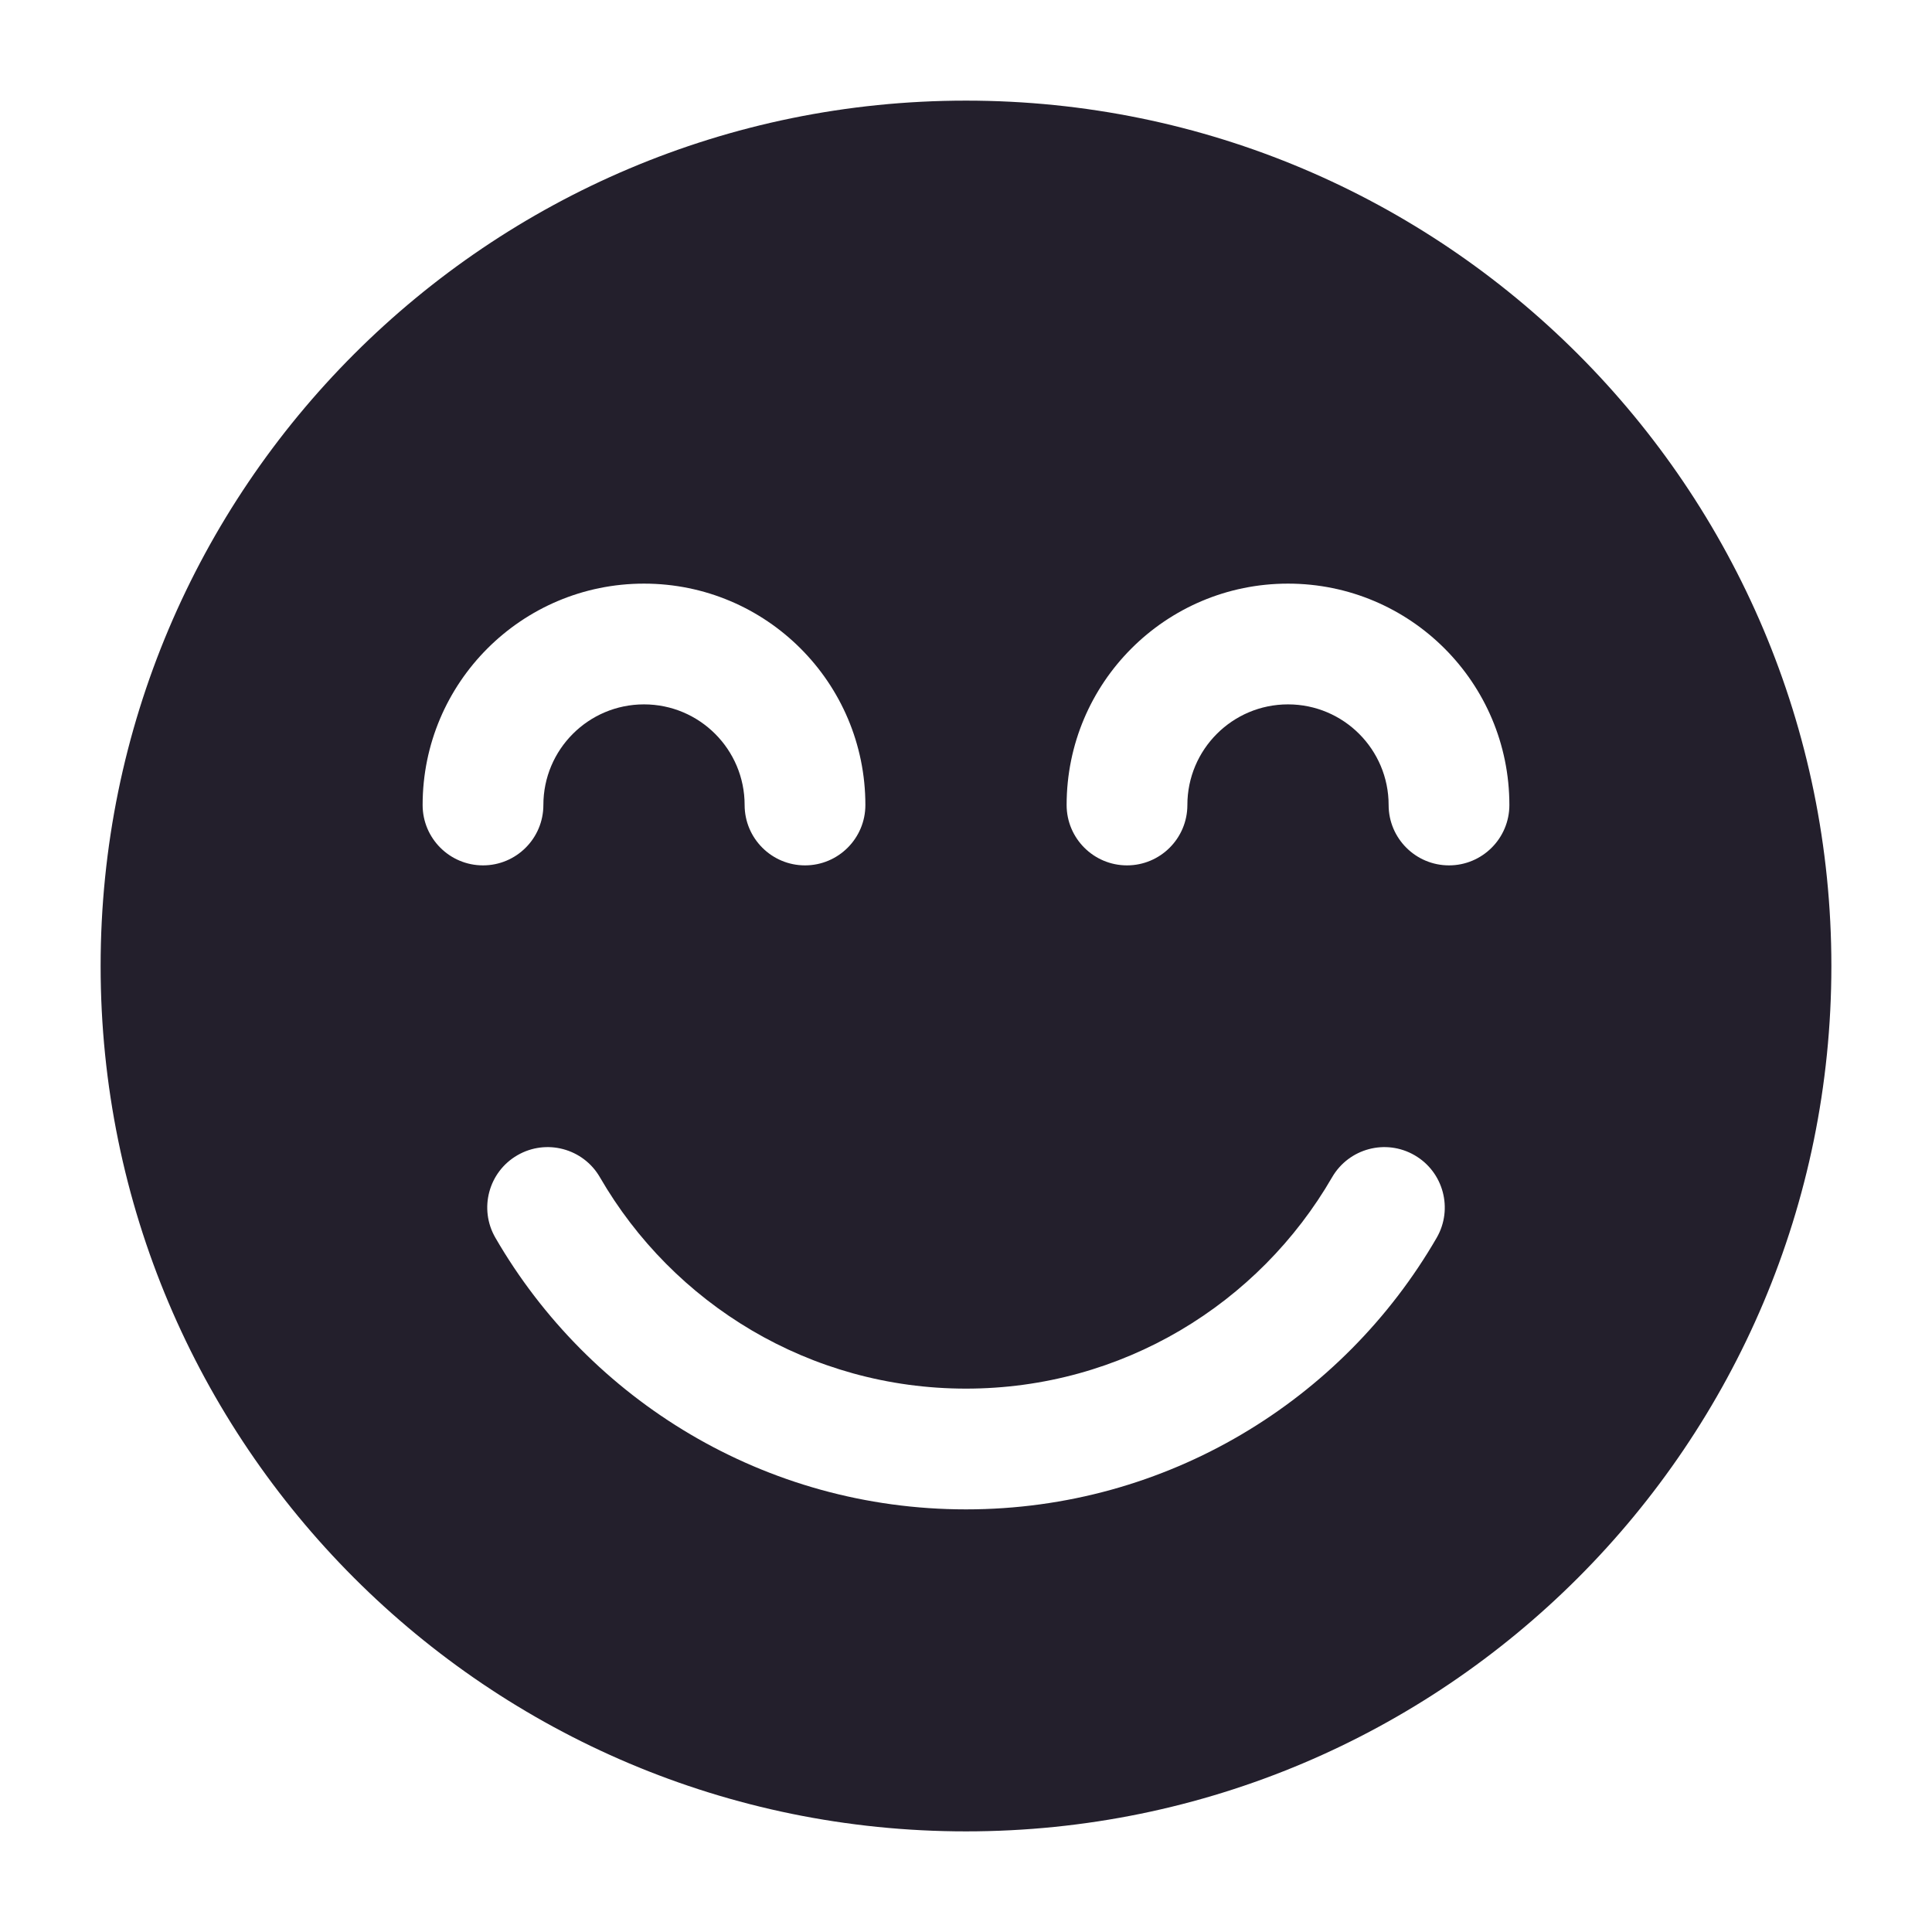 <svg width="24" height="24" viewBox="0 0 24 24" fill="none" xmlns="http://www.w3.org/2000/svg">
<path fill-rule="evenodd" clip-rule="evenodd" d="M1.25 12C1.25 6.063 6.063 1.25 12 1.25C17.937 1.25 22.75 6.063 22.75 12C22.75 17.937 17.937 22.75 12 22.75C6.063 22.75 1.25 17.937 1.25 12ZM6.75 10C6.75 9.31 7.31 8.75 8 8.75C8.69 8.75 9.25 9.31 9.25 10C9.25 10.414 9.586 10.75 10 10.75C10.414 10.75 10.75 10.414 10.75 10C10.75 8.481 9.519 7.25 8 7.25C6.481 7.25 5.25 8.481 5.25 10C5.25 10.414 5.586 10.75 6 10.75C6.414 10.75 6.75 10.414 6.75 10ZM7.452 14.624C7.245 14.266 6.786 14.143 6.427 14.351C6.069 14.558 5.946 15.017 6.154 15.376C7.32 17.391 9.501 18.75 12 18.75C14.499 18.75 16.681 17.391 17.847 15.376C18.054 15.017 17.931 14.558 17.573 14.351C17.214 14.143 16.756 14.266 16.548 14.624C15.639 16.196 13.942 17.25 12 17.25C10.058 17.25 8.361 16.196 7.452 14.624ZM14.75 10C14.75 9.31 15.31 8.75 16 8.75C16.69 8.75 17.25 9.31 17.25 10C17.25 10.414 17.586 10.75 18 10.75C18.414 10.75 18.75 10.414 18.75 10C18.75 8.481 17.519 7.25 16 7.25C14.481 7.25 13.25 8.481 13.25 10C13.25 10.414 13.586 10.75 14 10.75C14.414 10.75 14.75 10.414 14.75 10Z" fill="#231F2C"/>
</svg>
